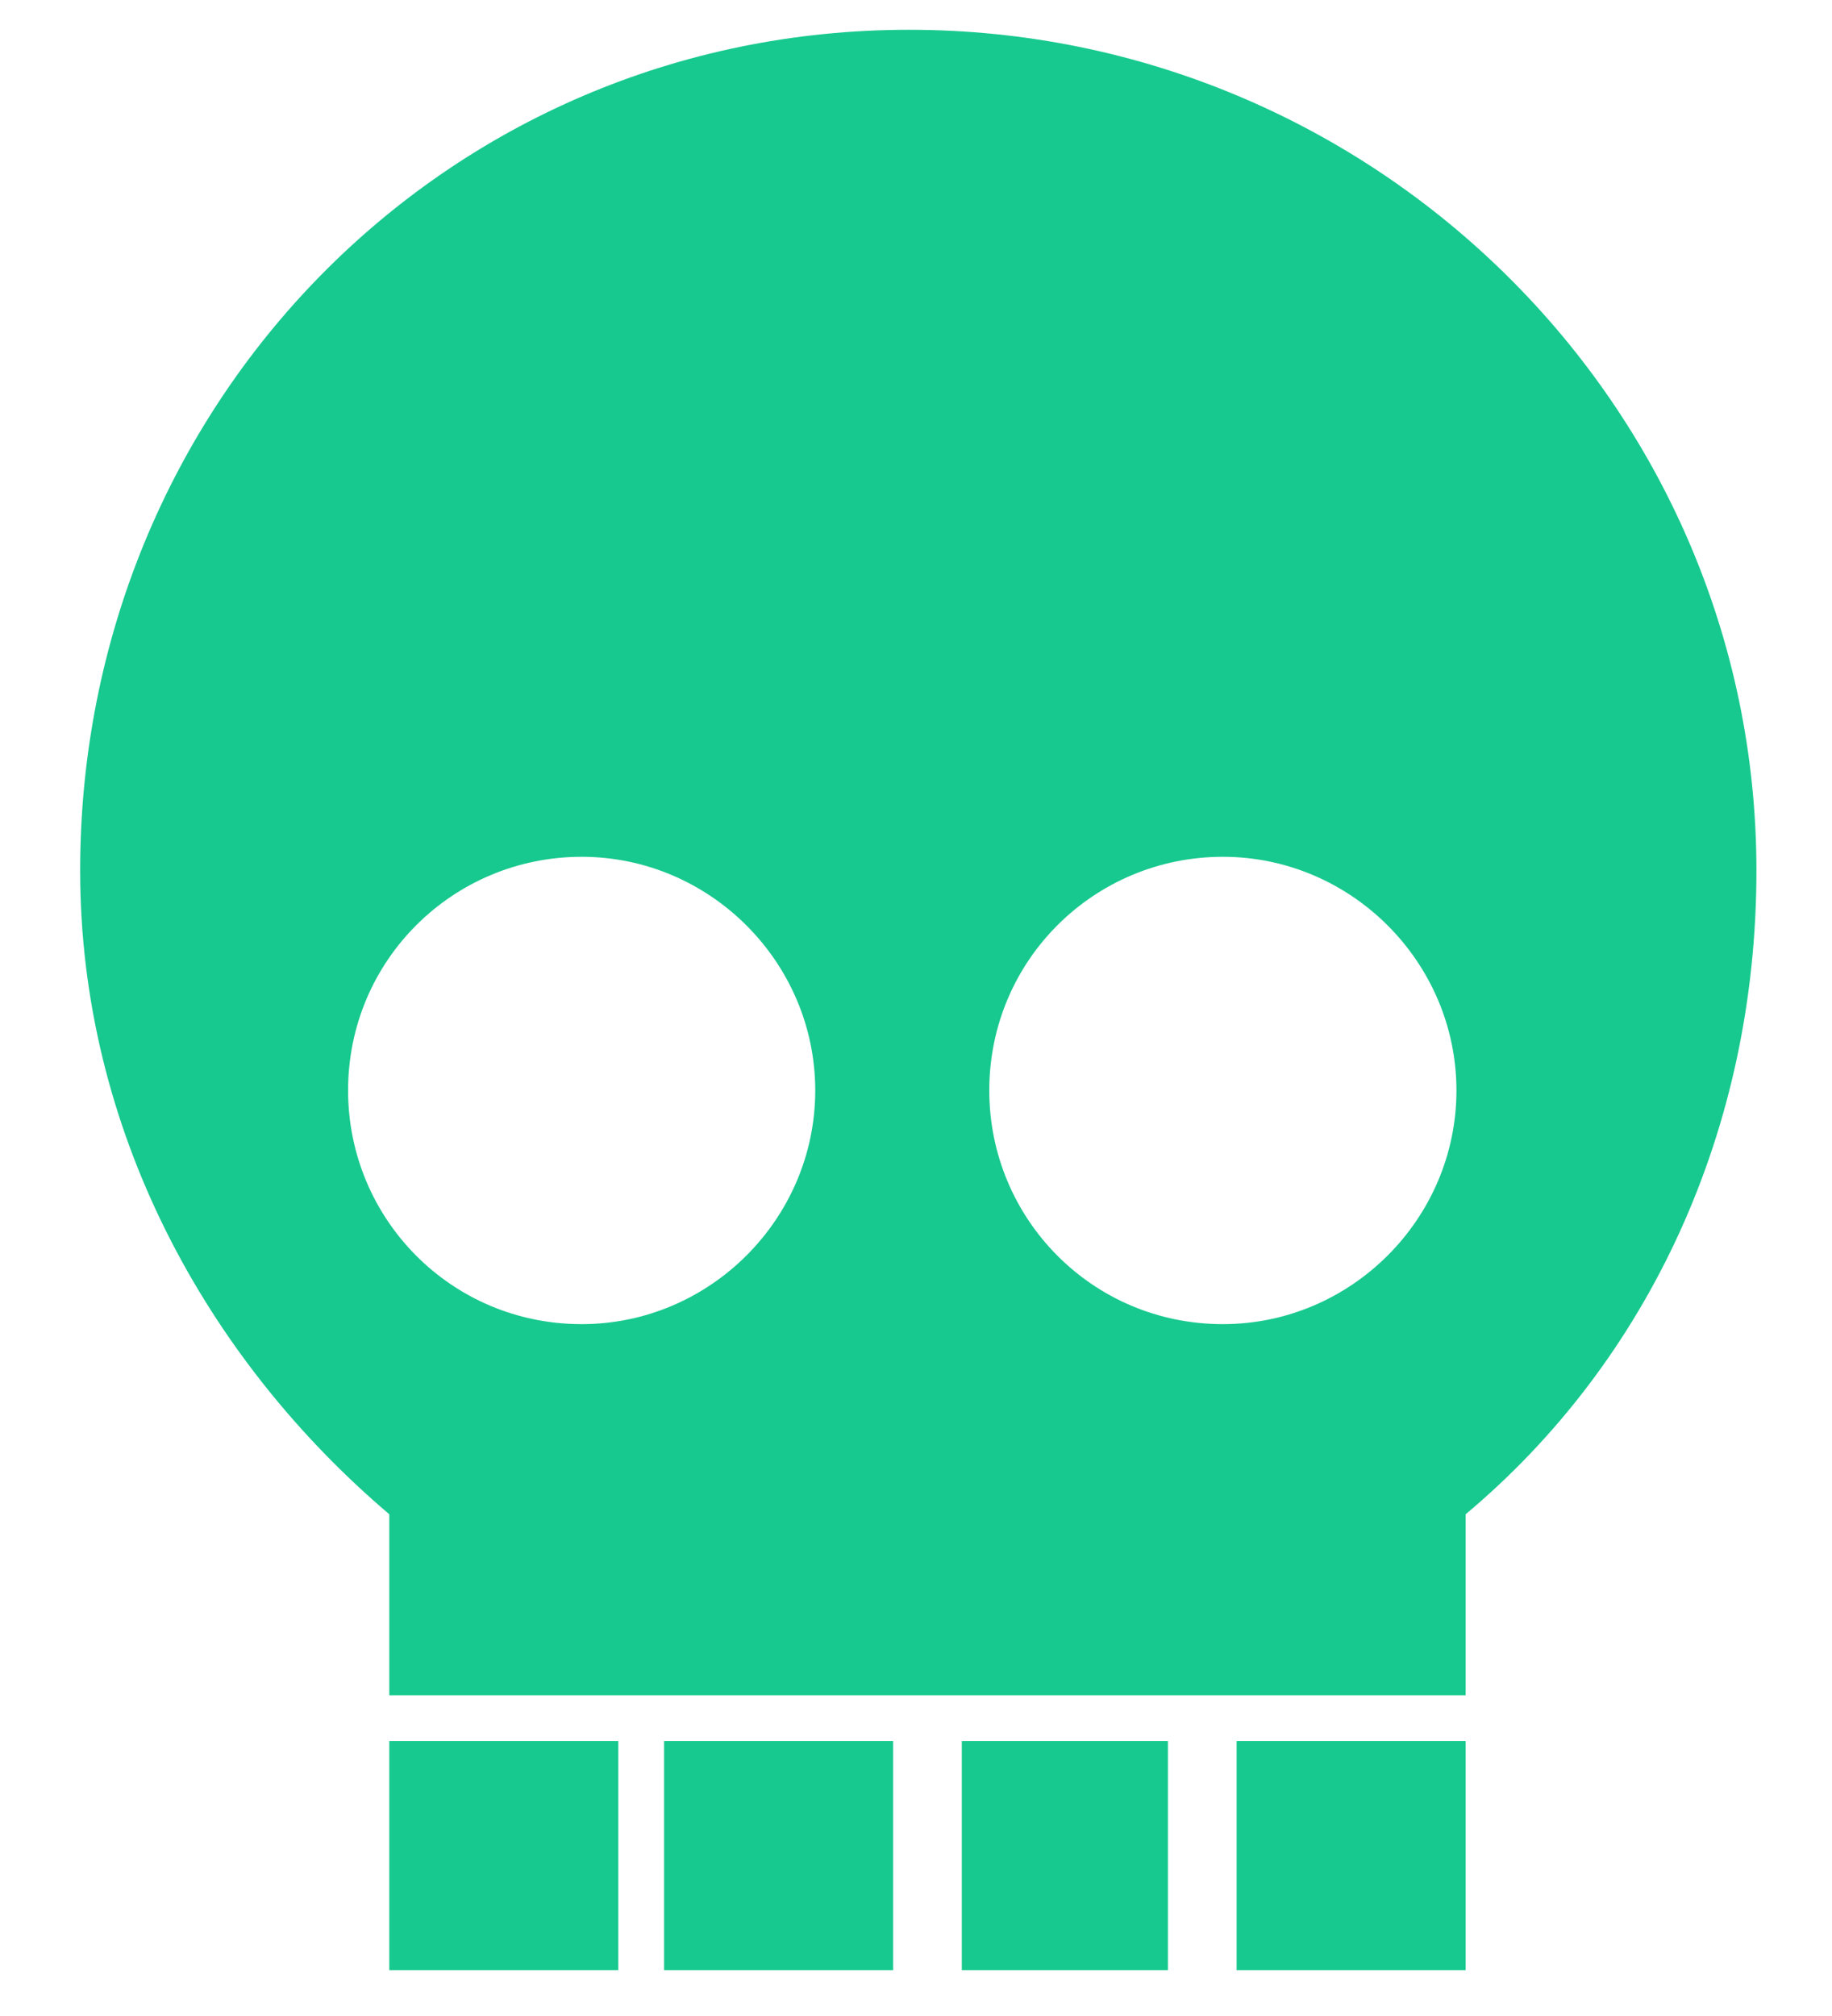 <?xml version="1.0" encoding="utf-8"?>
<!-- Generator: Adobe Illustrator 19.0.1, SVG Export Plug-In . SVG Version: 6.00 Build 0)  -->
<svg version="1.1" id="Layer_1" xmlns="http://www.w3.org/2000/svg" xmlns:xlink="http://www.w3.org/1999/xlink" x="0px" y="0px"
	 viewBox="0 0 80 88" style="enable-background:new 0 0 80 88;" xml:space="preserve">
<style type="text/css">
	.st0{fill:#17C98E;}
</style>
<g>
	<path class="st0" d="M39.7,1.3C19.4,1.3,3.5,17.7,3.5,38C3.5,49.3,9,59.3,17,66.1v7.4c0,0.1,0,0.5,0,0.5h47c0,0,0-0.4,0-0.5v-7.4
		c8-6.7,12.7-16.8,12.7-28.1C76.7,17.7,60,1.3,39.7,1.3z M25.4,57.8c-5.7,0-10.2-4.6-10.2-10.2c0-5.7,4.6-10.2,10.2-10.2
		s10.2,4.6,10.2,10.2C35.6,53.2,31,57.8,25.4,57.8z M53.4,57.8c-5.7,0-10.2-4.6-10.2-10.2c0-5.7,4.6-10.2,10.2-10.2
		s10.2,4.6,10.2,10.2C63.6,53.2,59,57.8,53.4,57.8z"/>
	<rect x="17" y="76" class="st0" width="10" height="10"/>
	<rect x="29" y="76" class="st0" width="10" height="10"/>
	<rect x="42" y="76" class="st0" width="9" height="10"/>
	<rect x="54" y="76" class="st0" width="10" height="10"/>
</g>
</svg>
